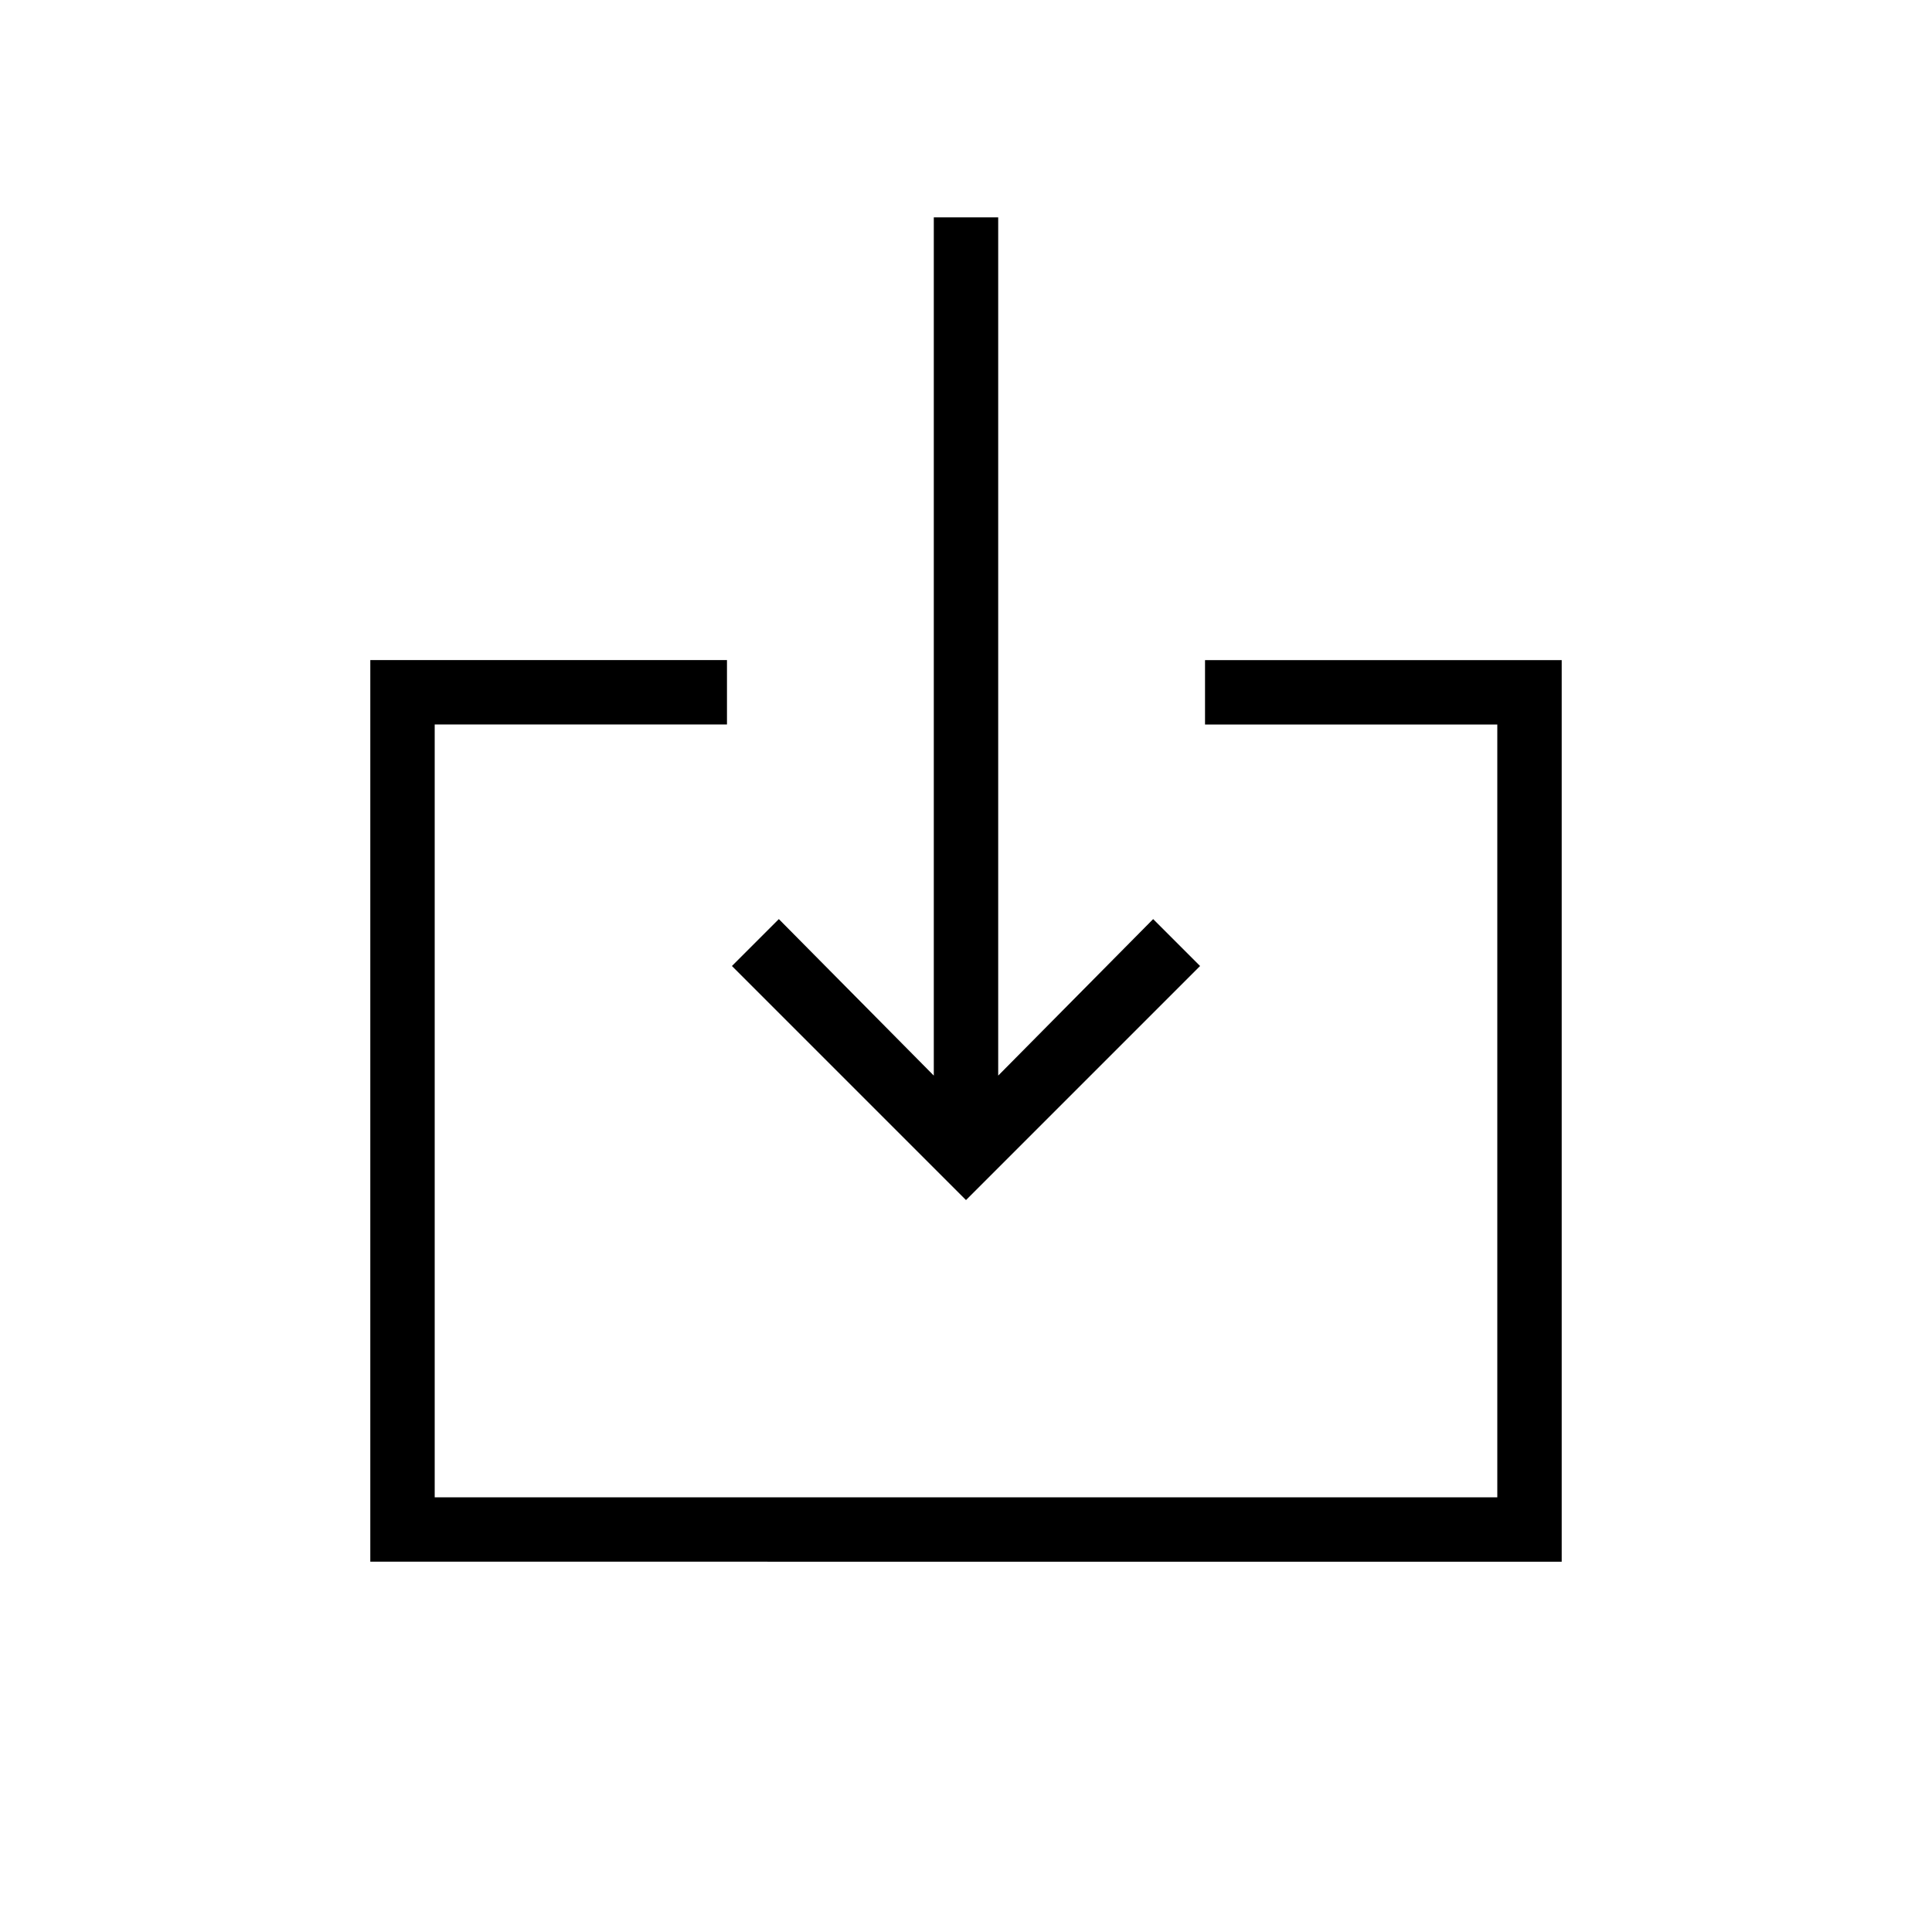 <svg xmlns="http://www.w3.org/2000/svg" height="20" viewBox="0 -960 960 960" width="20"><path d="M184-184v-448h177.23v32H216v384h528v-384H598.77v-32H776v448H184Zm296-179.69L363.69-480 387-503.31l77 77.77V-852h32v426.46l77-77.77L596.31-480 480-363.69Z"/></svg>